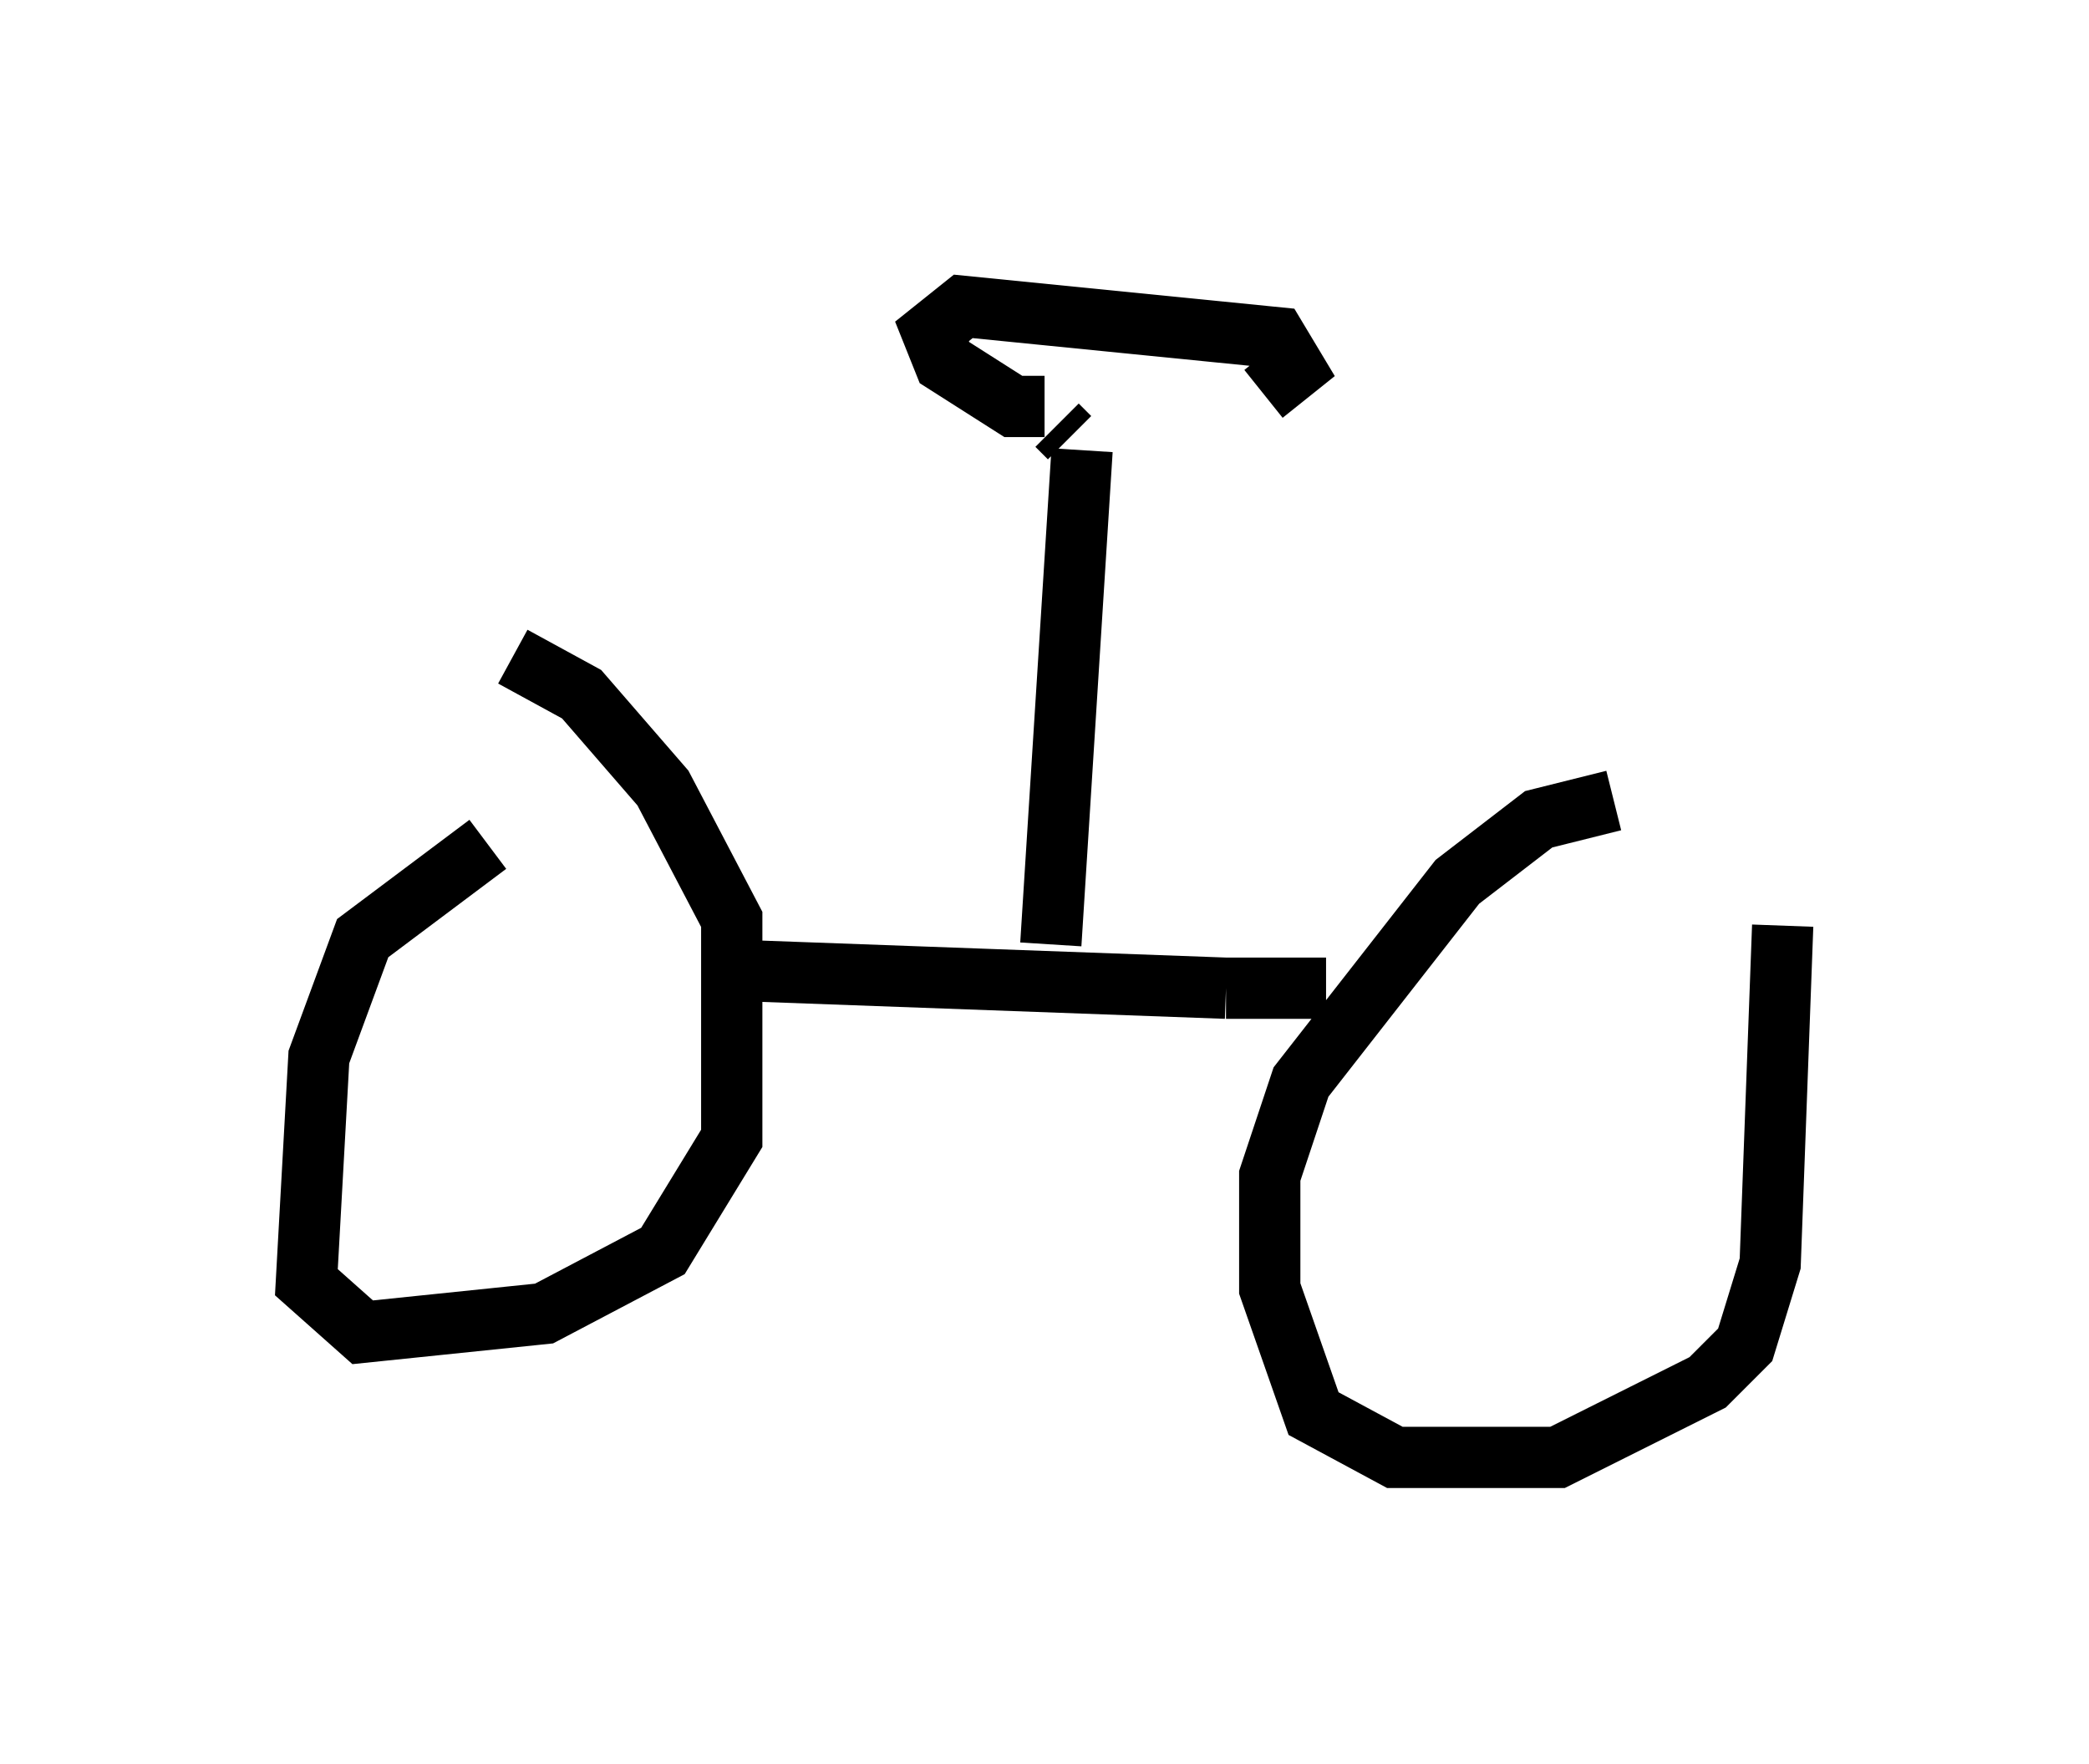 <?xml version="1.0" encoding="utf-8" ?>
<svg baseProfile="full" height="28.784" version="1.1" width="34.092" xmlns="http://www.w3.org/2000/svg" xmlns:ev="http://www.w3.org/2001/xml-events" xmlns:xlink="http://www.w3.org/1999/xlink"><defs /><rect fill="white" height="28.784" width="34.092" x="0" y="0" /><path d="M9.594, 13.473 m-1.633, 0.306 l-2.042, 1.531 -0.715, 1.94 l-0.204, 3.675 0.919, 0.817 l2.96, -0.306 1.94, -1.021 l1.123, -1.838 0.0, -3.573 l-1.123, -2.144 -1.327, -1.531 l-1.123, -0.613 m17.967, 2.348 l-1.225, 0.306 -1.327, 1.021 l-2.552, 3.267 -0.51, 1.531 l0.0, 1.838 0.715, 2.042 l1.327, 0.715 2.654, 0.0 l2.45, -1.225 0.613, -0.613 l0.408, -1.327 0.204, -5.513 m-17.456, 0.715 l8.371, 0.306 m0.0, 0.0 l1.633, 0.0 m-4.492, -0.715 l0.51, -8.065 m-0.204, -0.204 l-0.204, -0.204 m-0.204, -0.306 l-0.51, 0.0 -1.123, -0.715 l-0.204, -0.51 0.51, -0.408 l5.104, 0.51 0.306, 0.51 l-0.51, 0.408 " fill="none" stroke="black" stroke-width="1" /></svg>